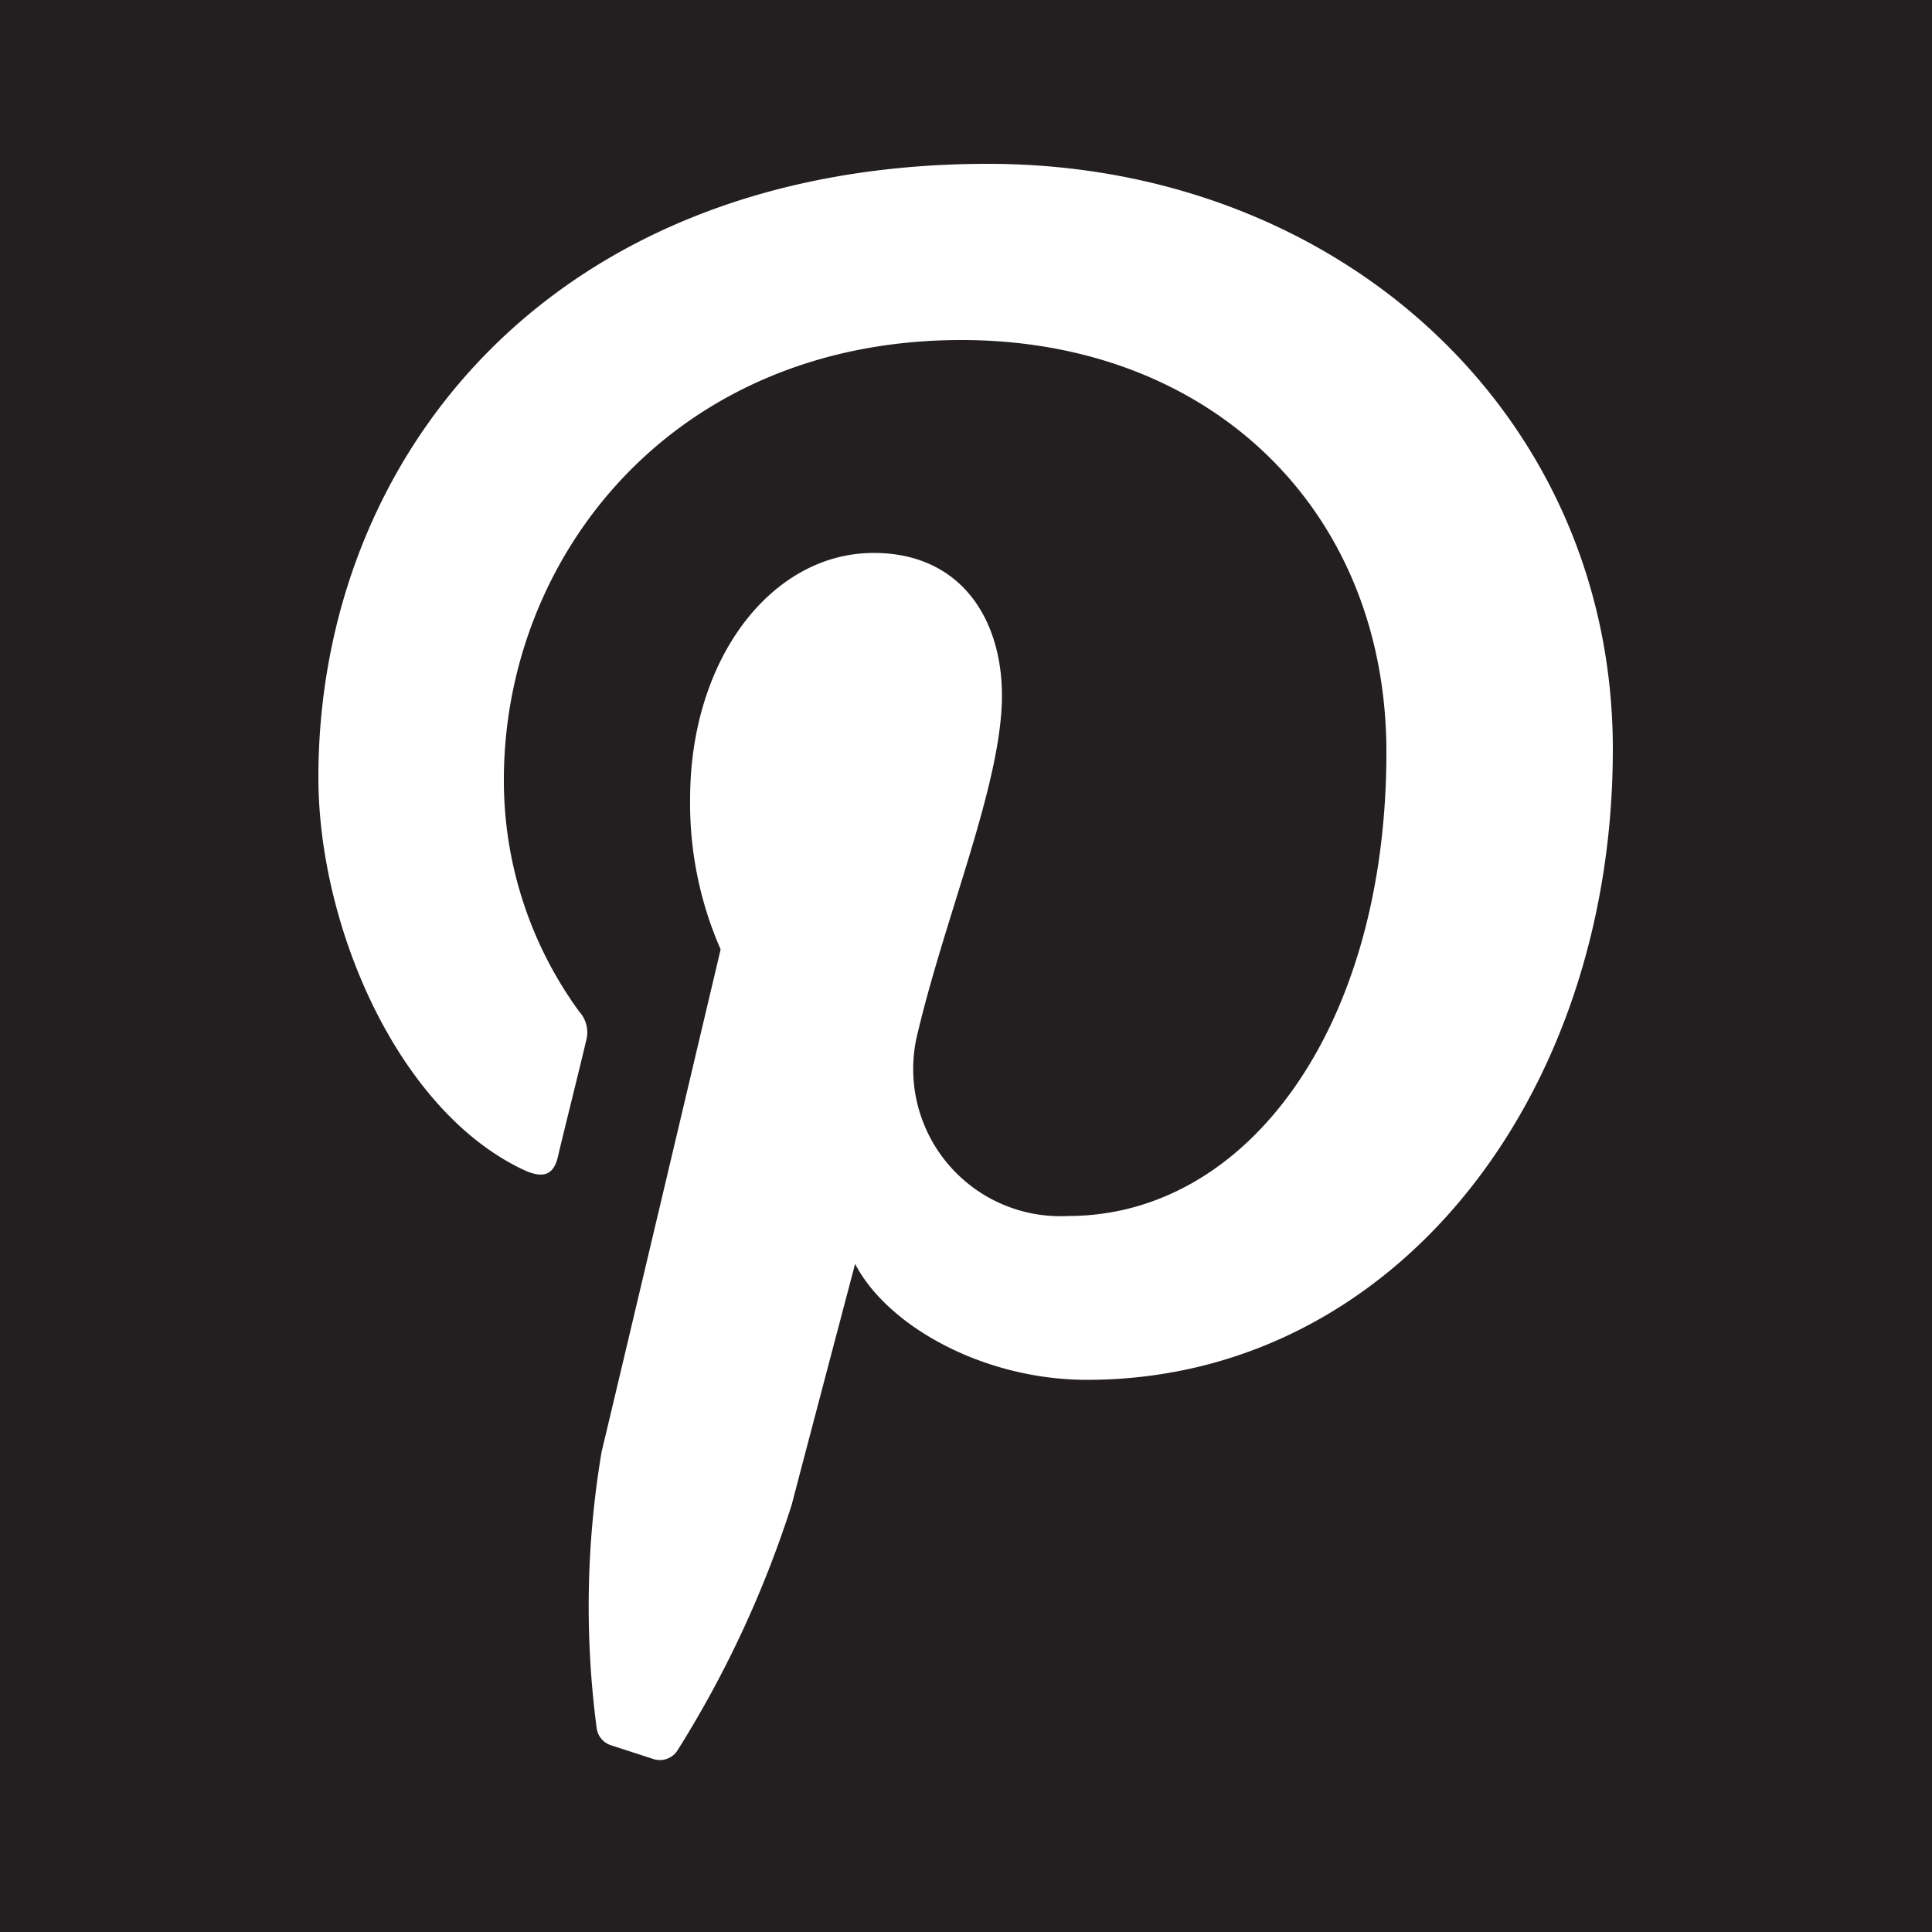 <svg xmlns="http://www.w3.org/2000/svg" viewBox="0 0 50 50"><defs><style>.cls-1{fill:#231f20;}.cls-2{fill:#fff;}</style></defs><g id="Layer_2" data-name="Layer 2"><g id="Black_Background_Pack" data-name="Black Background Pack"><g id="Pinterest"><rect id="Background" class="cls-1" width="50" height="50"/><g id="Logo"><path class="cls-2" d="M20.49,38.94c.32-1.23,1.64-6.23,1.64-6.23.85,1.63,3.35,3,6,3,7.91,0,13.61-7.28,13.61-16.32,0-8.66-7.07-15.15-16.17-15.15-11.32,0-17.33,7.6-17.33,15.88,0,3.84,2.05,8.63,5.32,10.16.5.23.77.13.88-.35s.53-2.15.73-3a.8.8,0,0,0-.18-.75,10.15,10.15,0,0,1-1.95-6c0-5.78,4.38-11.38,11.84-11.38,6.44,0,11,4.39,11,10.67,0,7.1-3.58,12-8.24,12a3.81,3.81,0,0,1-3.89-4.74c.74-3.11,2.18-6.48,2.18-8.73,0-2-1.08-3.69-3.32-3.69-2.63,0-4.75,2.72-4.75,6.37a9.4,9.4,0,0,0,.79,3.89s-2.6,11-3.08,13a24.11,24.11,0,0,0-.13,7.14.54.54,0,0,0,.38.46l1.08.35a.54.54,0,0,0,.64-.23A27.85,27.85,0,0,0,20.49,38.94Z"/></g></g></g></g></svg>